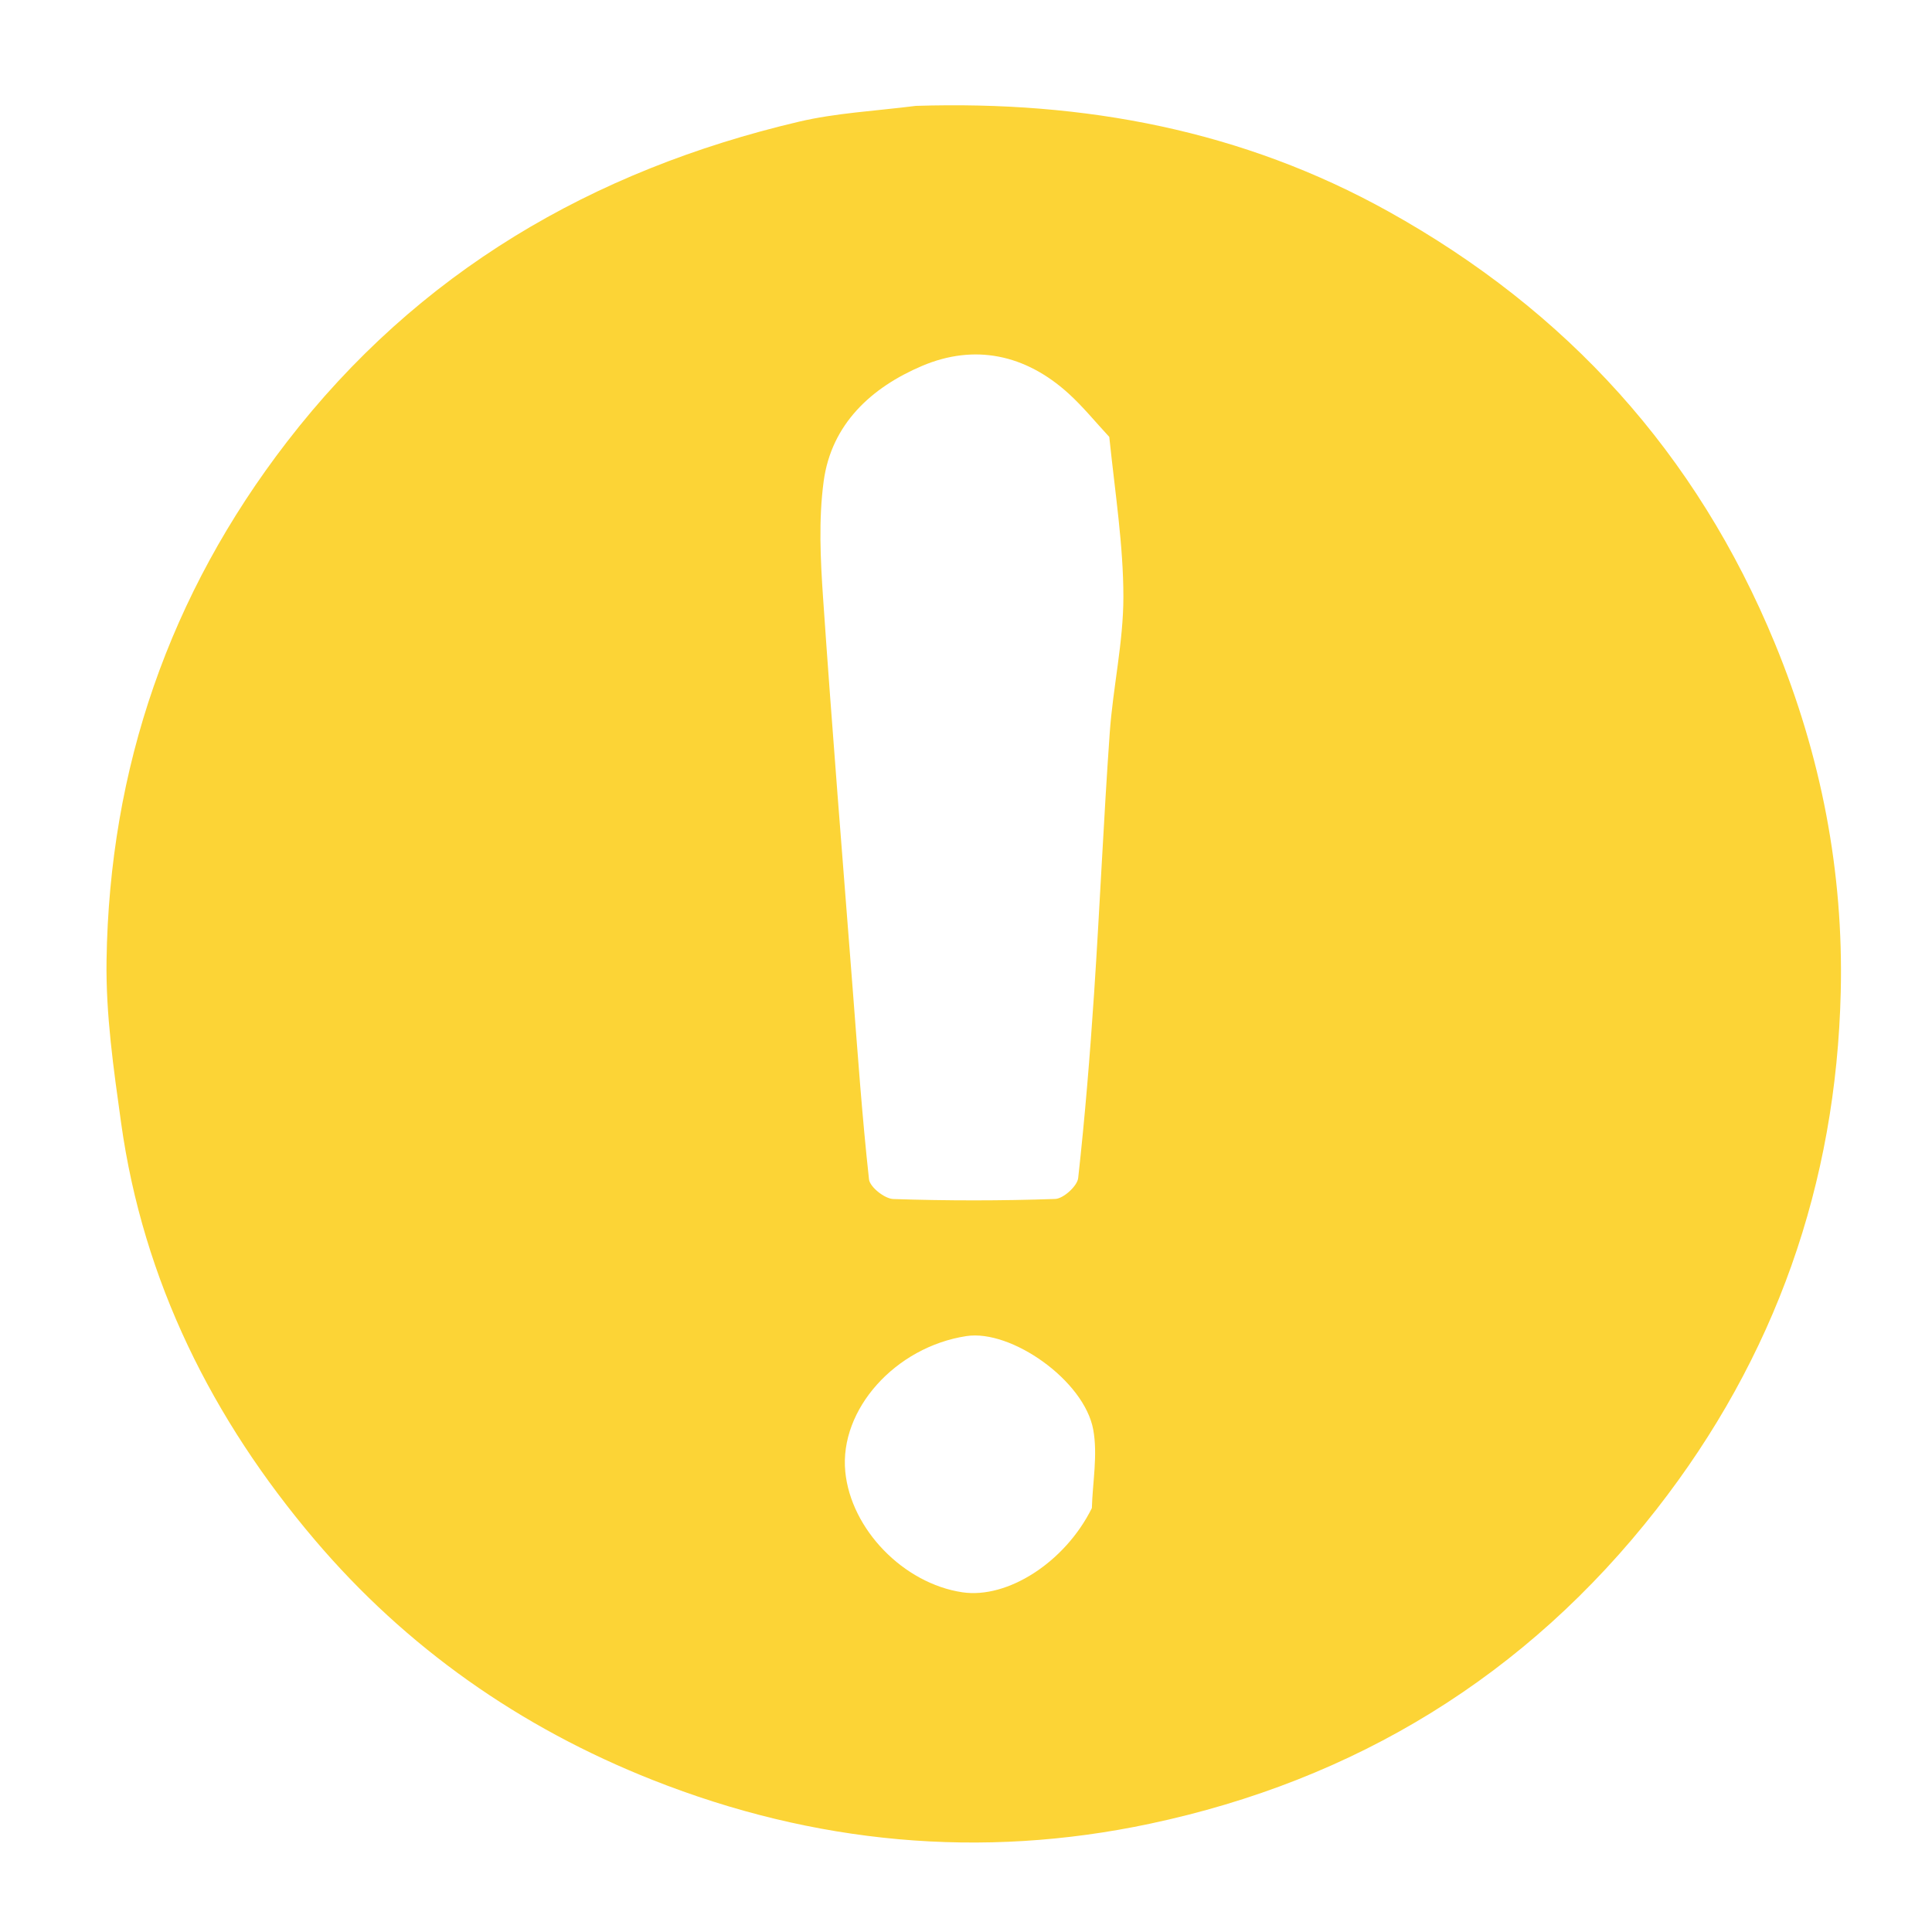 <svg version="1.1" id="Layer_1" xmlns="http://www.w3.org/2000/svg" xmlns:xlink="http://www.w3.org/1999/xlink" x="0px" y="0px"
	 width="100%" viewBox="0 0 256 256" enable-background="new 0 0 154 154" xml:space="preserve">
    <path
        fill="#FCD436"
        d="M121.353 14.029c22.41-.709 43.346 3.263 62.653 14.01 23.598 13.137 40.777 31.987 51.16 57.174 6.149 14.916 9.122 30.29 8.742 46.228-.605 25.438-8.683 48.418-24.411 68.55-17.267 22.098-39.954 35.9-67.138 41.665-22.346 4.739-44.485 2.665-65.9-5.808-17.553-6.946-32.628-17.531-44.761-31.82-13.546-15.952-22.726-34.261-25.652-55.253-.995-7.132-2.036-14.359-1.928-21.526.383-25.469 8.333-48.512 23.911-68.709 17.335-22.474 40.449-35.976 67.837-42.416 4.897-1.152 10.006-1.404 15.487-2.095m25.632 43.865c-1.8-1.934-3.473-4.008-5.424-5.776-5.687-5.151-12.422-6.59-19.39-3.629-6.668 2.833-12.01 7.674-13.033 15.303-.68 5.067-.427 10.318-.075 15.451 1.188 17.353 2.597 34.69 3.941 52.032.647 8.338 1.231 16.684 2.144 24.994.111 1.014 2.068 2.568 3.212 2.607 7.146.24 14.308.242 21.453-.009 1.091-.038 2.934-1.704 3.052-2.77.904-8.144 1.567-16.32 2.11-24.498.764-11.492 1.259-23.003 2.071-34.491.426-6.027 1.812-12.024 1.809-18.034-.004-6.804-1.079-13.609-1.87-21.18m-2.307 141.935c.102-3.477.795-7.062.18-10.407-1.198-6.51-10.87-13.294-16.804-12.384-9.43 1.444-16.843 9.736-16.05 17.952.737 7.642 7.71 14.831 15.512 15.995 5.978.891 13.603-3.968 17.162-11.156z"
        opacity="1"
    ></path>
</svg>